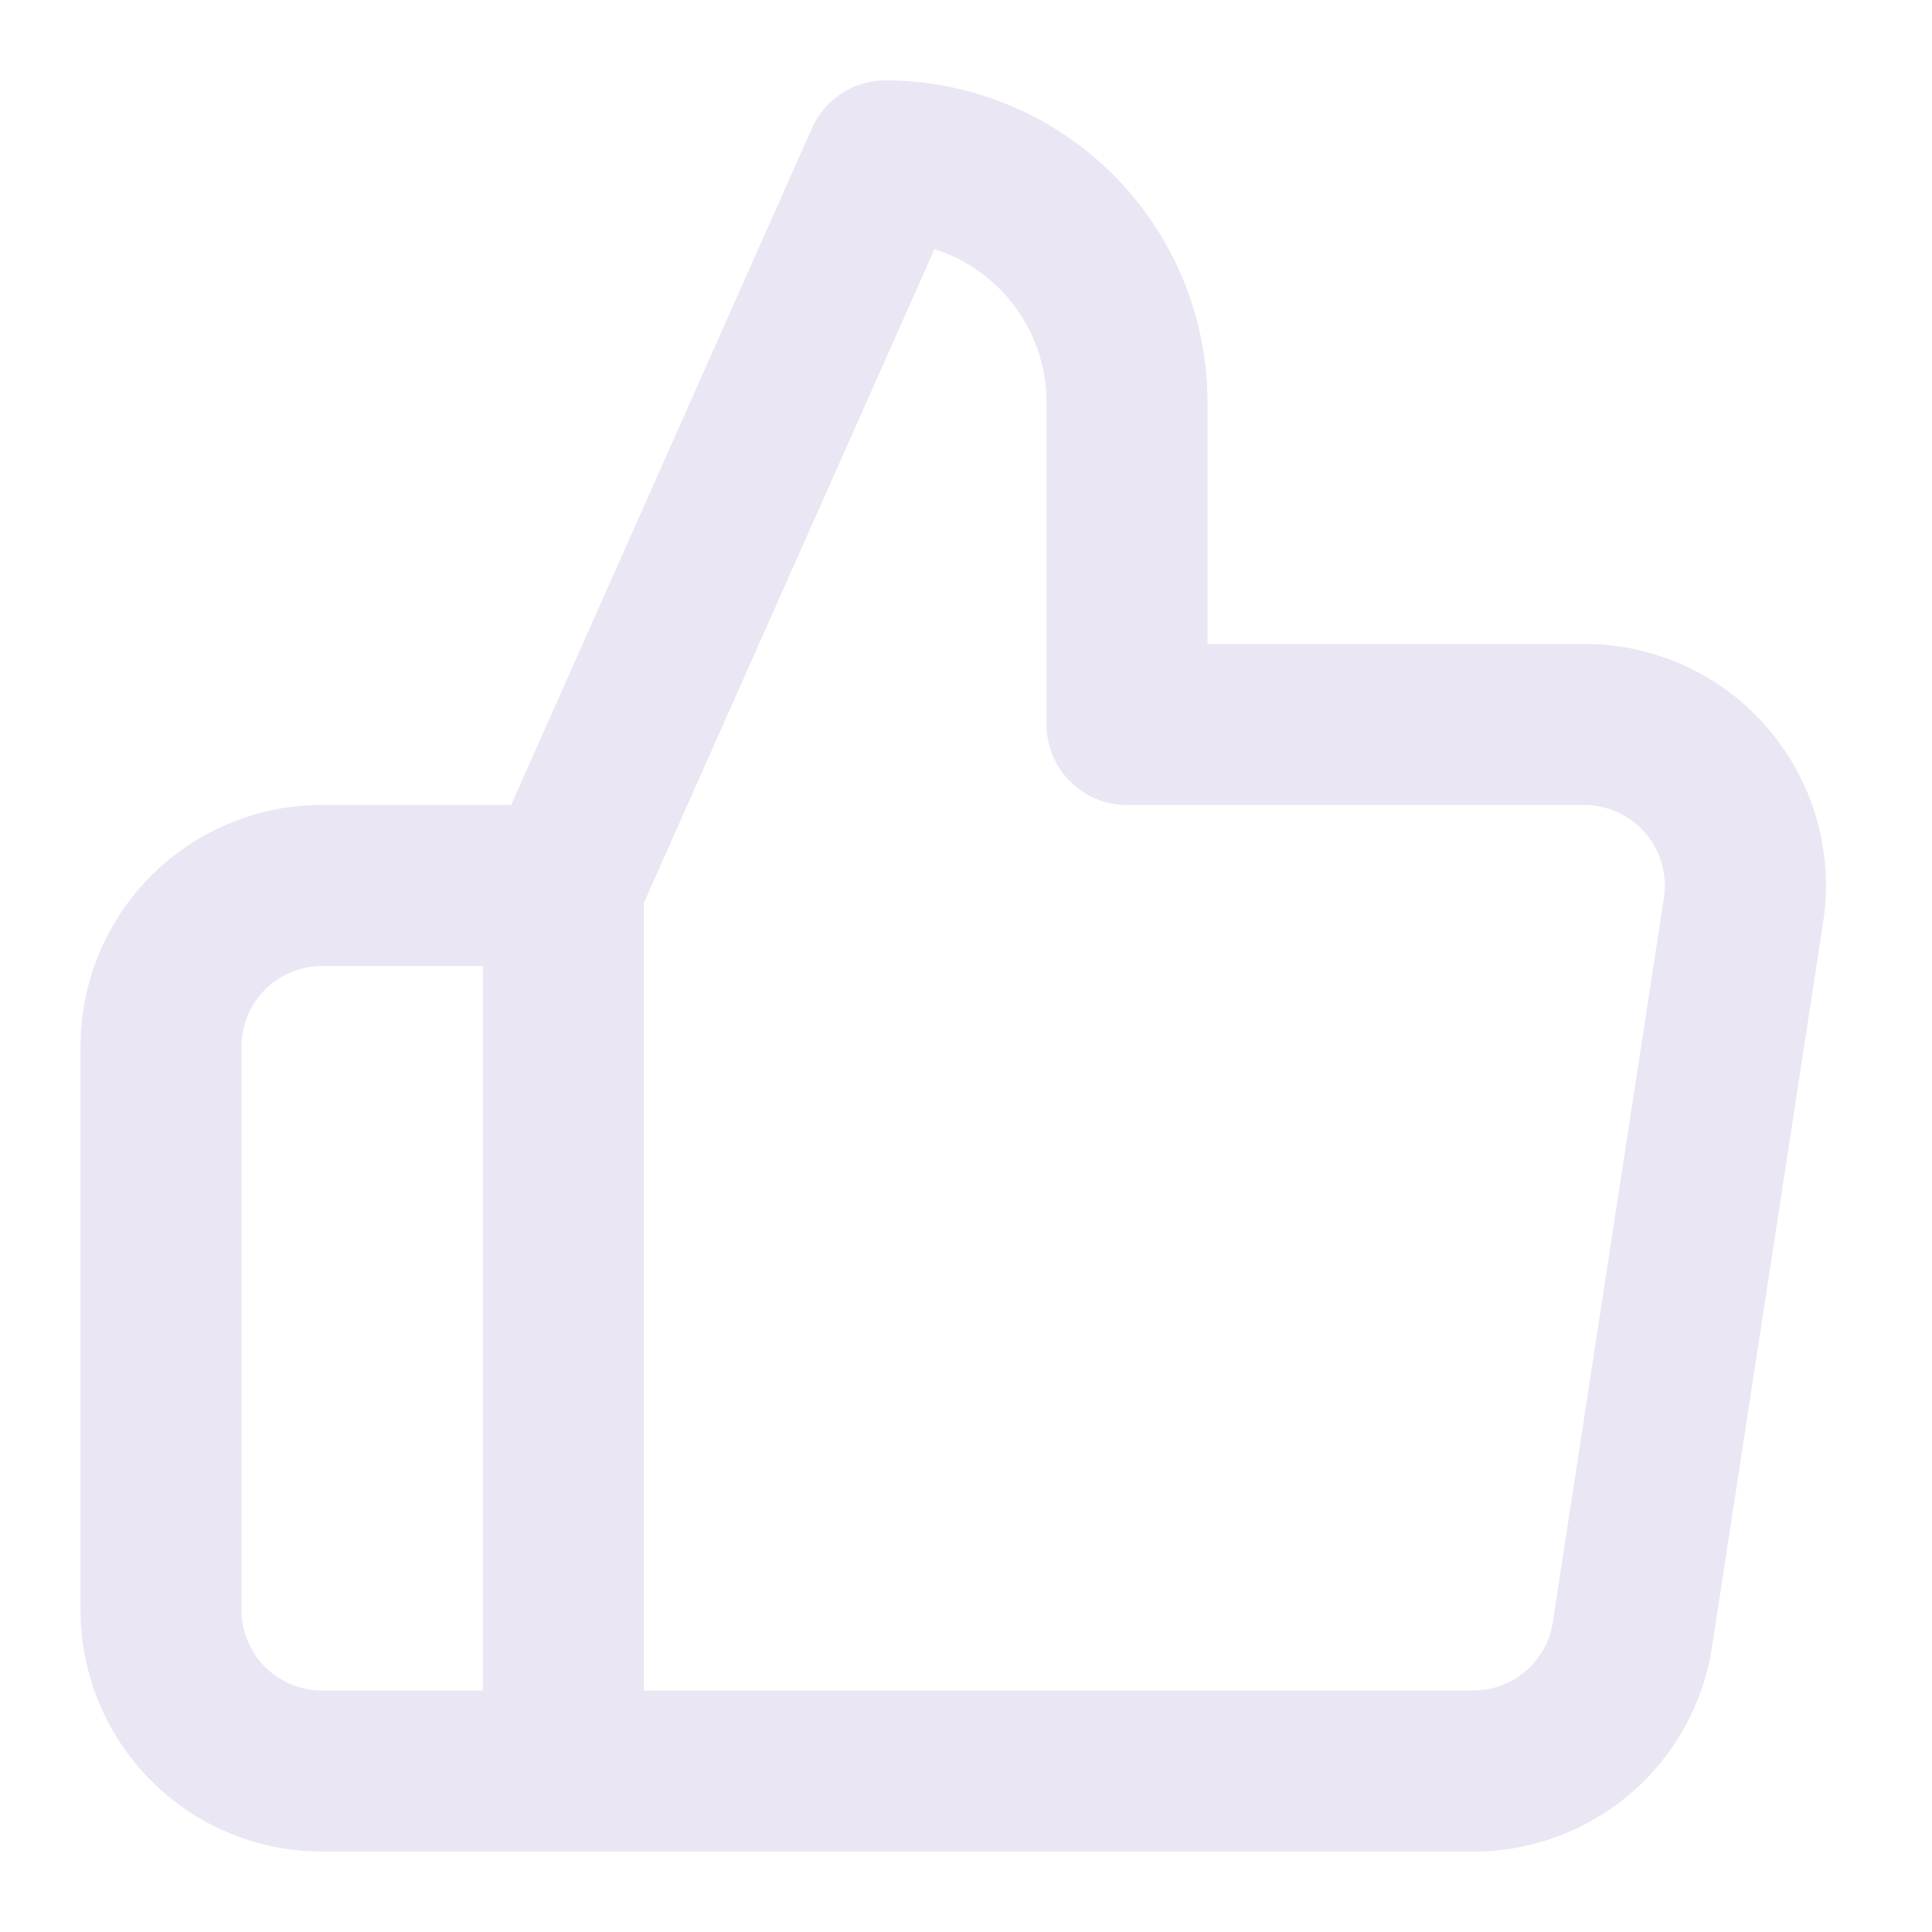 <svg width="16" height="16" fill="none" xmlns="http://www.w3.org/2000/svg"><path fill-rule="evenodd" clip-rule="evenodd" d="M13.1 5.333a2 2 0 011.999 2.301l-.92 6a1.998 1.998 0 01-1.992 1.7h-9.52a2 2 0 01-2-2V8.666a2 2 0 012-2h1.566l2.491-5.604a.667.667 0 01.61-.396A2.667 2.667 0 0110 3.333v2h3.1zM5.332 7.475V14h6.861a.667.667 0 00.667-.568l.92-5.999a.667.667 0 00-.674-.766H9.333A.667.667 0 018.667 6V3.333c0-.595-.39-1.099-.928-1.27L5.333 7.475zM4 8H2.667A.667.667 0 002 8.667v4.666c0 .368.298.667.667.667H4V8z" fill="#EBE6F3"/></svg>